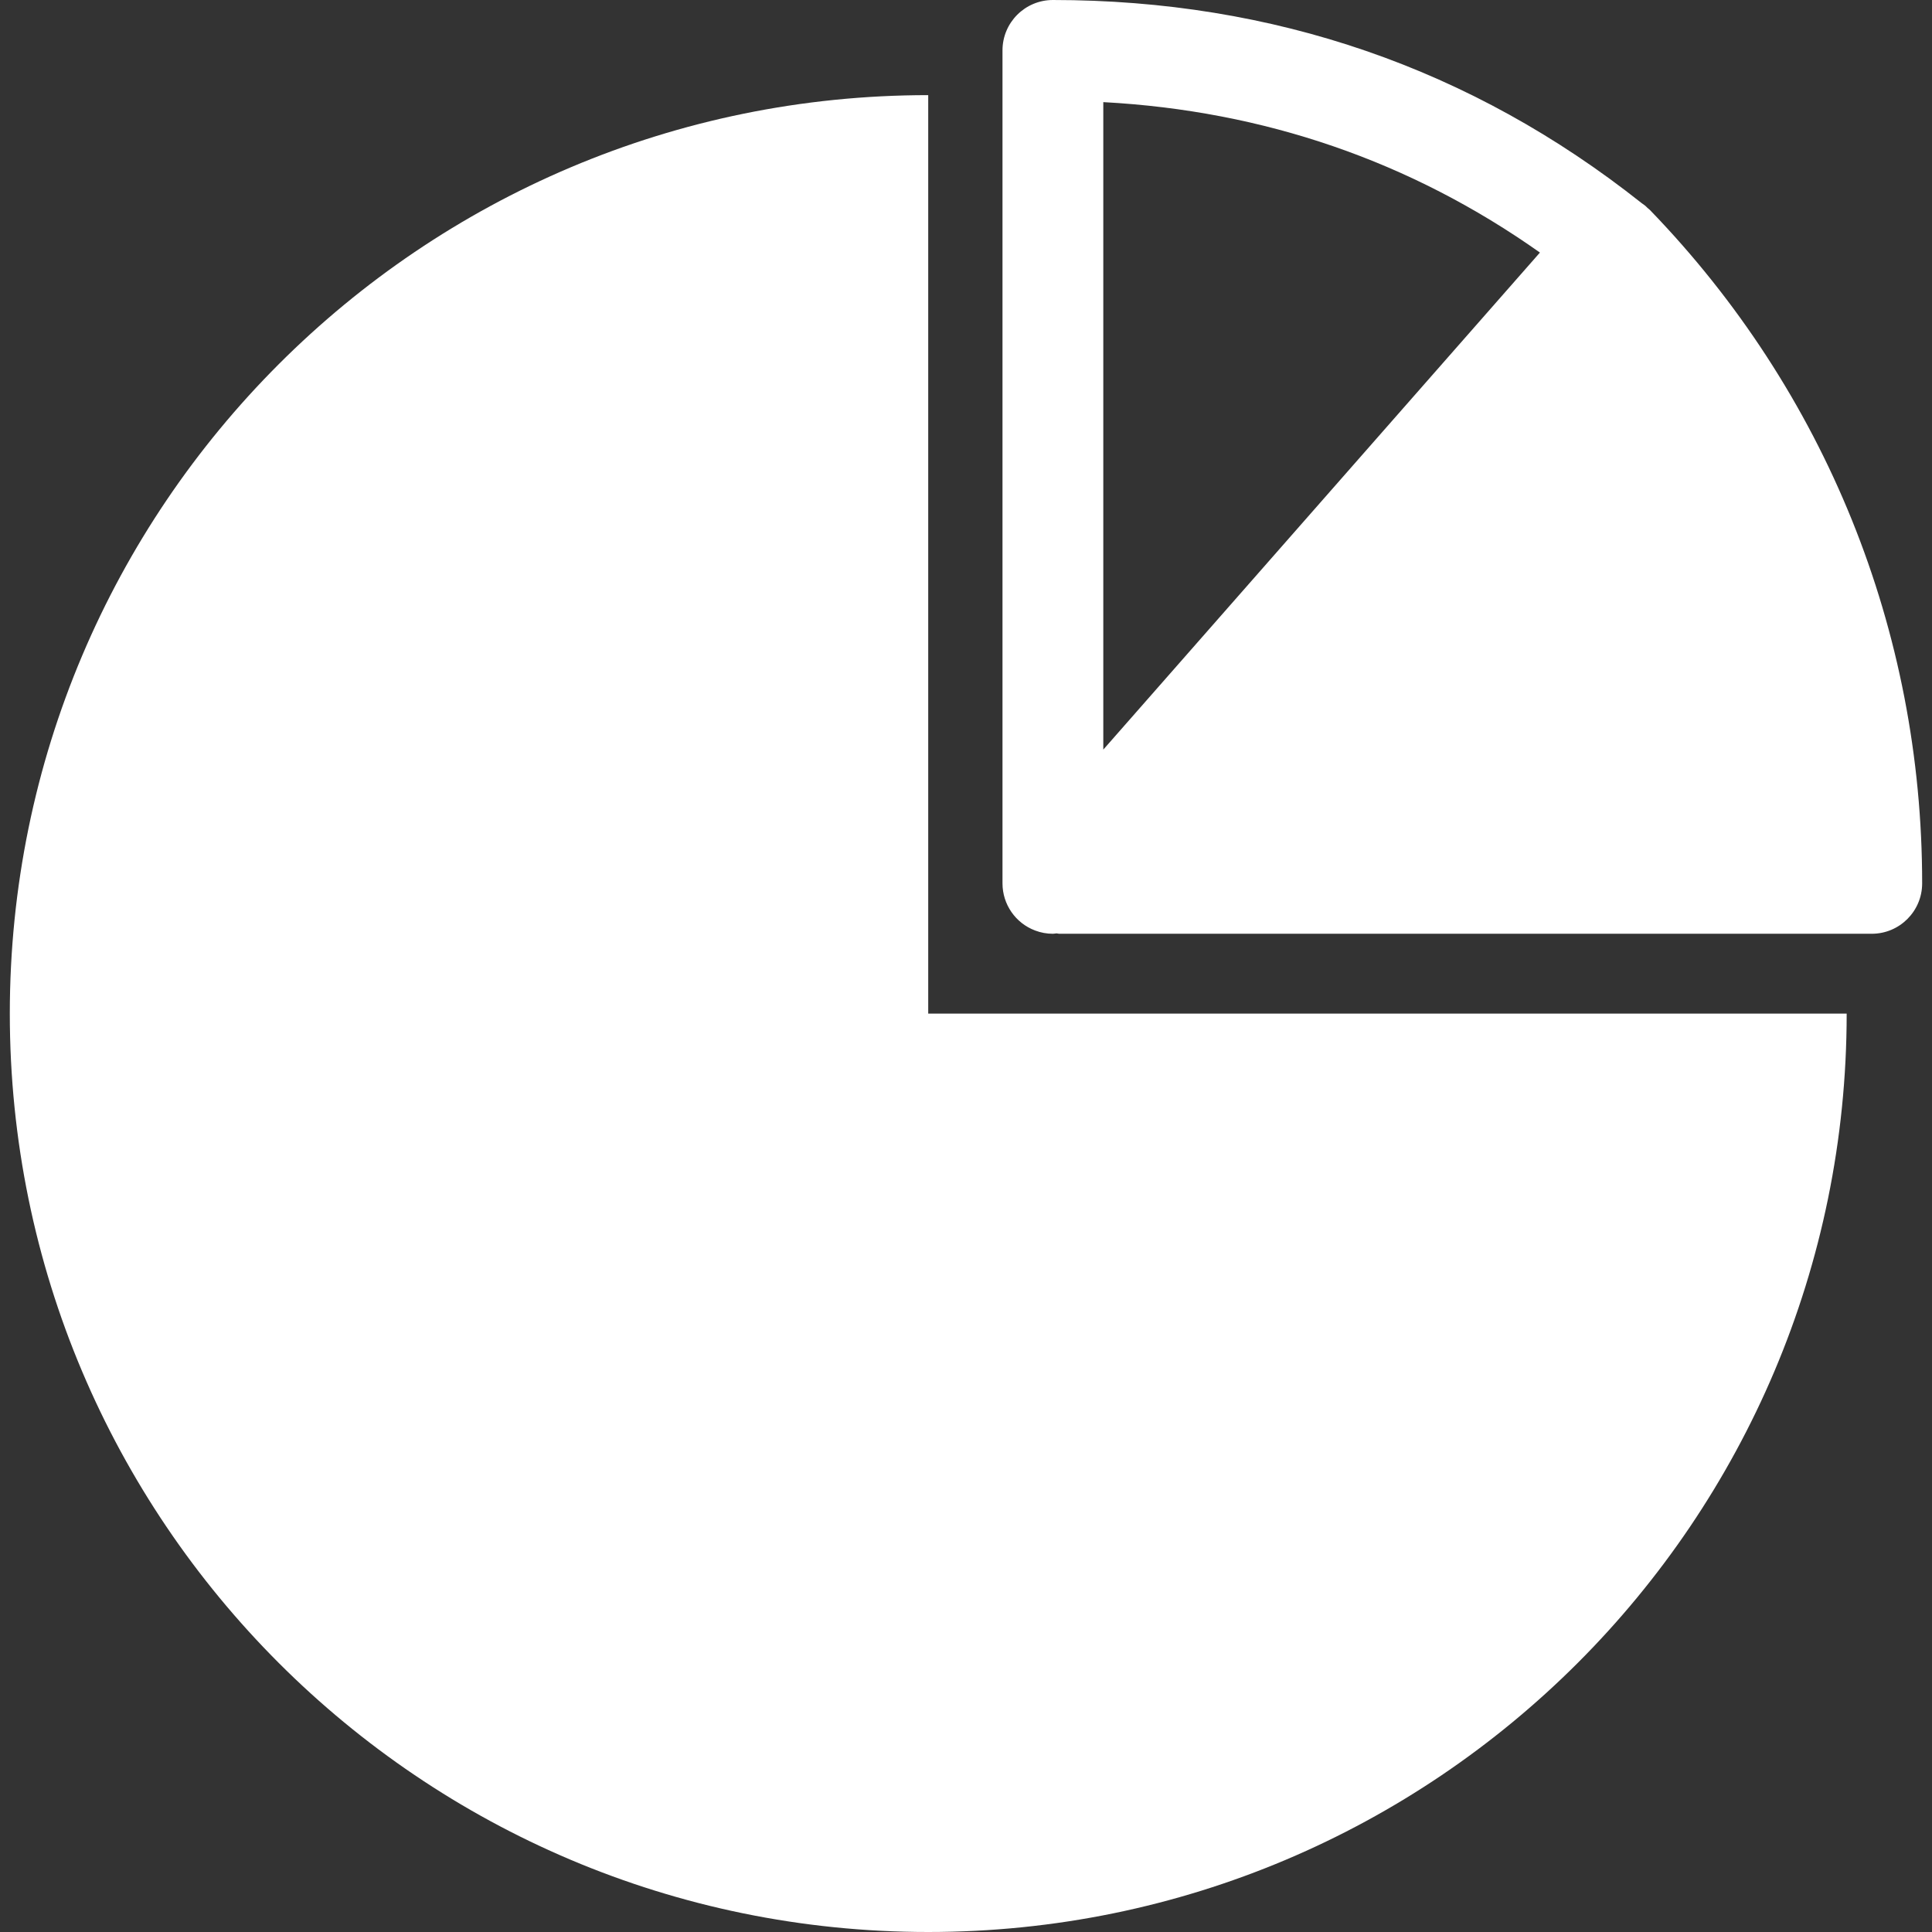 <?xml version="1.0" encoding="iso-8859-1"?>
<!-- Generator: Adobe Illustrator 18.1.1, SVG Export Plug-In . SVG Version: 6.00 Build 0)  -->
<svg version="1.1" id="Capa_1" xmlns="http://www.w3.org/2000/svg" xmlns:xlink="http://www.w3.org/1999/xlink" x="0px" y="0px"
	 viewBox="0 0 48.07 48.07" style="enable-background:new 0 0 48.07 48.07;" xml:space="preserve">
<rect x="0" y="0" width="48.07" height="48.07" fill="#333333" stroke="none"/>
<g fill="#FFFFFF">
	<path style="fill:#FFFFFF;" d="M23.095,2.367c-12.62,0-22.851,10.231-22.851,22.852c0,12.62,10.231,22.851,22.851,22.851
		c12.621,0,22.852-10.231,22.852-22.851H23.095V2.367z"/>
	<path style="fill:#FFFFFF;" d="M41.051,5.224c-0.02-0.019-0.042-0.034-0.062-0.053c-0.02-0.018-0.035-0.038-0.056-0.054
		c-0.022-0.018-0.046-0.033-0.069-0.05c-0.007-0.005-0.014-0.011-0.022-0.016C36.619,1.702,31.693,0,26.197,0
		c-0.693,0-1.254,0.561-1.254,1.254v20.725c0,0.522,0.323,0.989,0.812,1.173c0.144,0.055,0.293,0.081,0.441,0.081
		c0.031,0,0.061-0.007,0.091-0.01c0.022,0.001,0.043,0.01,0.066,0.01h20.218c0.692,0,1.254-0.561,1.254-1.254
		C47.826,15.691,45.42,9.741,41.051,5.224z M27.451,18.651V2.541c4.004,0.215,7.649,1.471,10.864,3.743L27.451,18.651z"/>
</g>
</svg>
